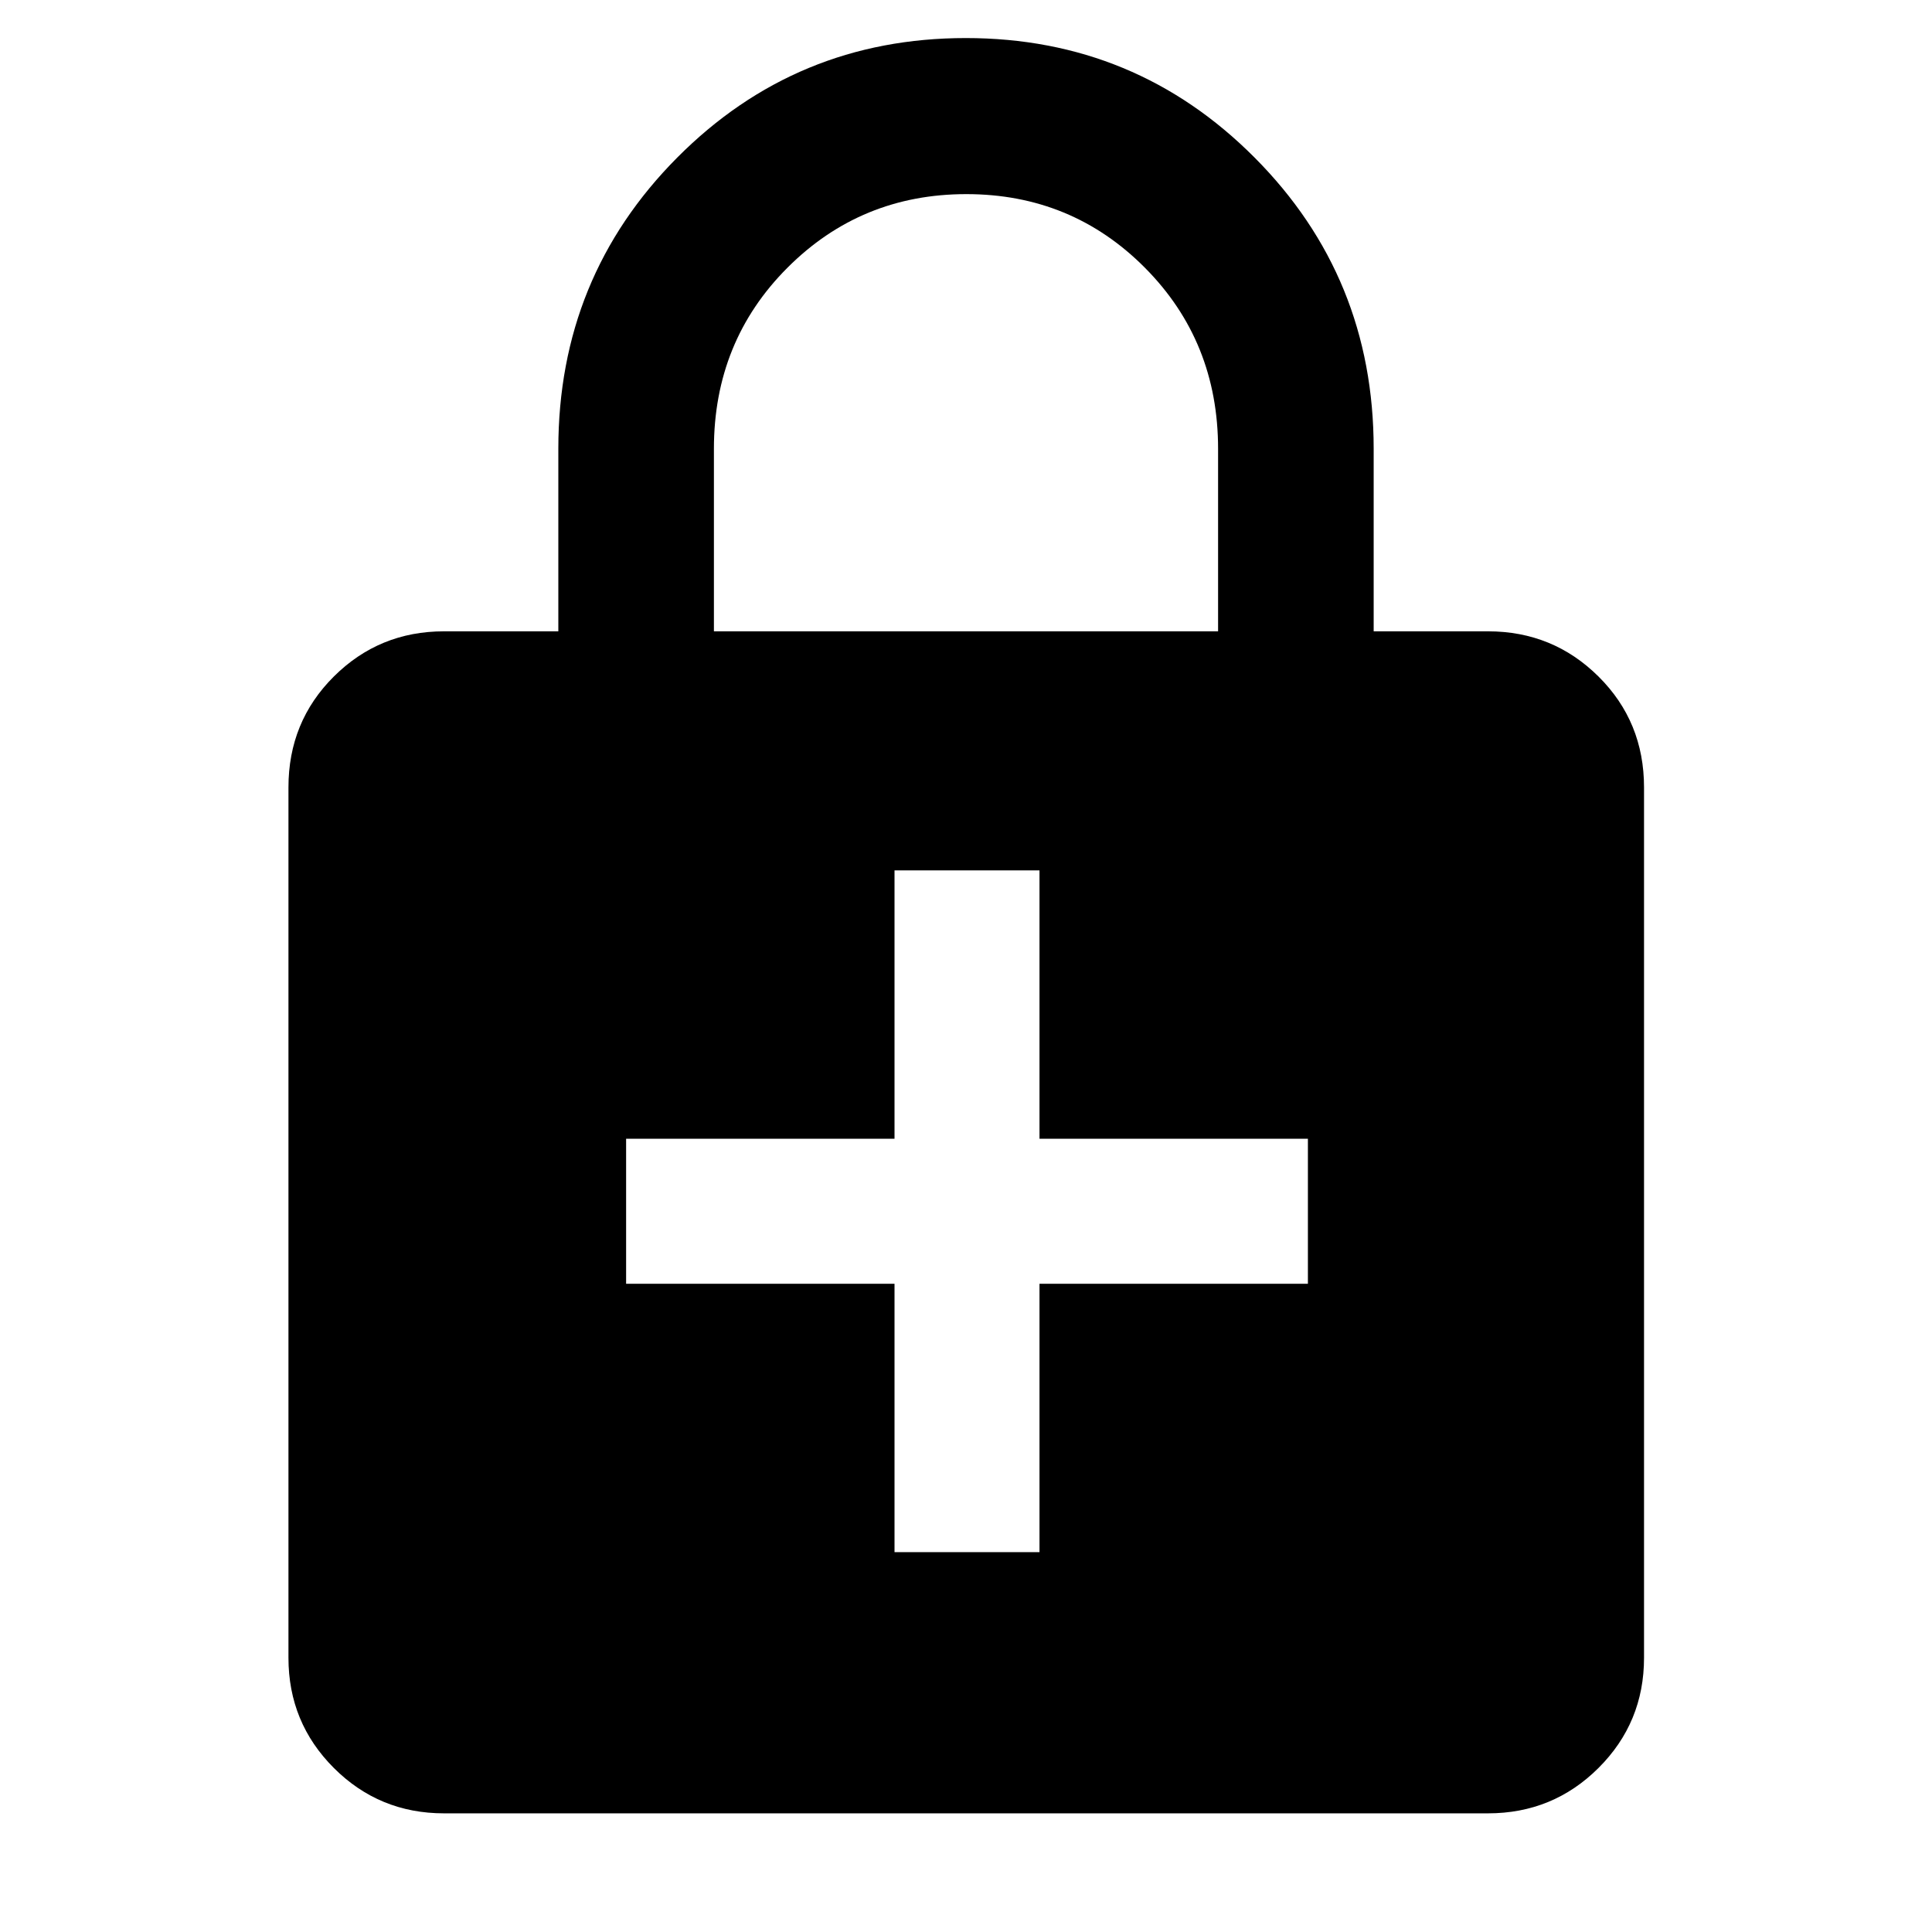 <svg xmlns="http://www.w3.org/2000/svg" height="48" viewBox="0 -960 960 960" width="48"><path d="M444.48-188.74h72.04v-133.37h133.37v-72.04H516.52v-133.37h-72.04v133.37H311.11v72.04h133.37v133.37ZM220.63-58.96q-32.19 0-54.75-22.55-22.55-22.56-22.55-54.75v-432.5q0-32.63 22.55-55.08 22.56-22.46 54.75-22.46h56.8v-90.74q0-85.23 59.06-144.64 59.06-59.41 143.42-59.41 84.37 0 143.51 59.41 59.15 59.41 59.15 144.64v90.74h56.8q32.29 0 54.92 22.46 22.62 22.45 22.62 55.08v432.5q0 32.19-22.62 54.75-22.63 22.55-54.92 22.55H220.63ZM354.74-646.3h250.52v-90.69q0-53.39-36.36-89.97t-88.73-36.58q-52.36 0-88.9 36.58-36.53 36.58-36.53 89.97v90.69Z"/></svg>